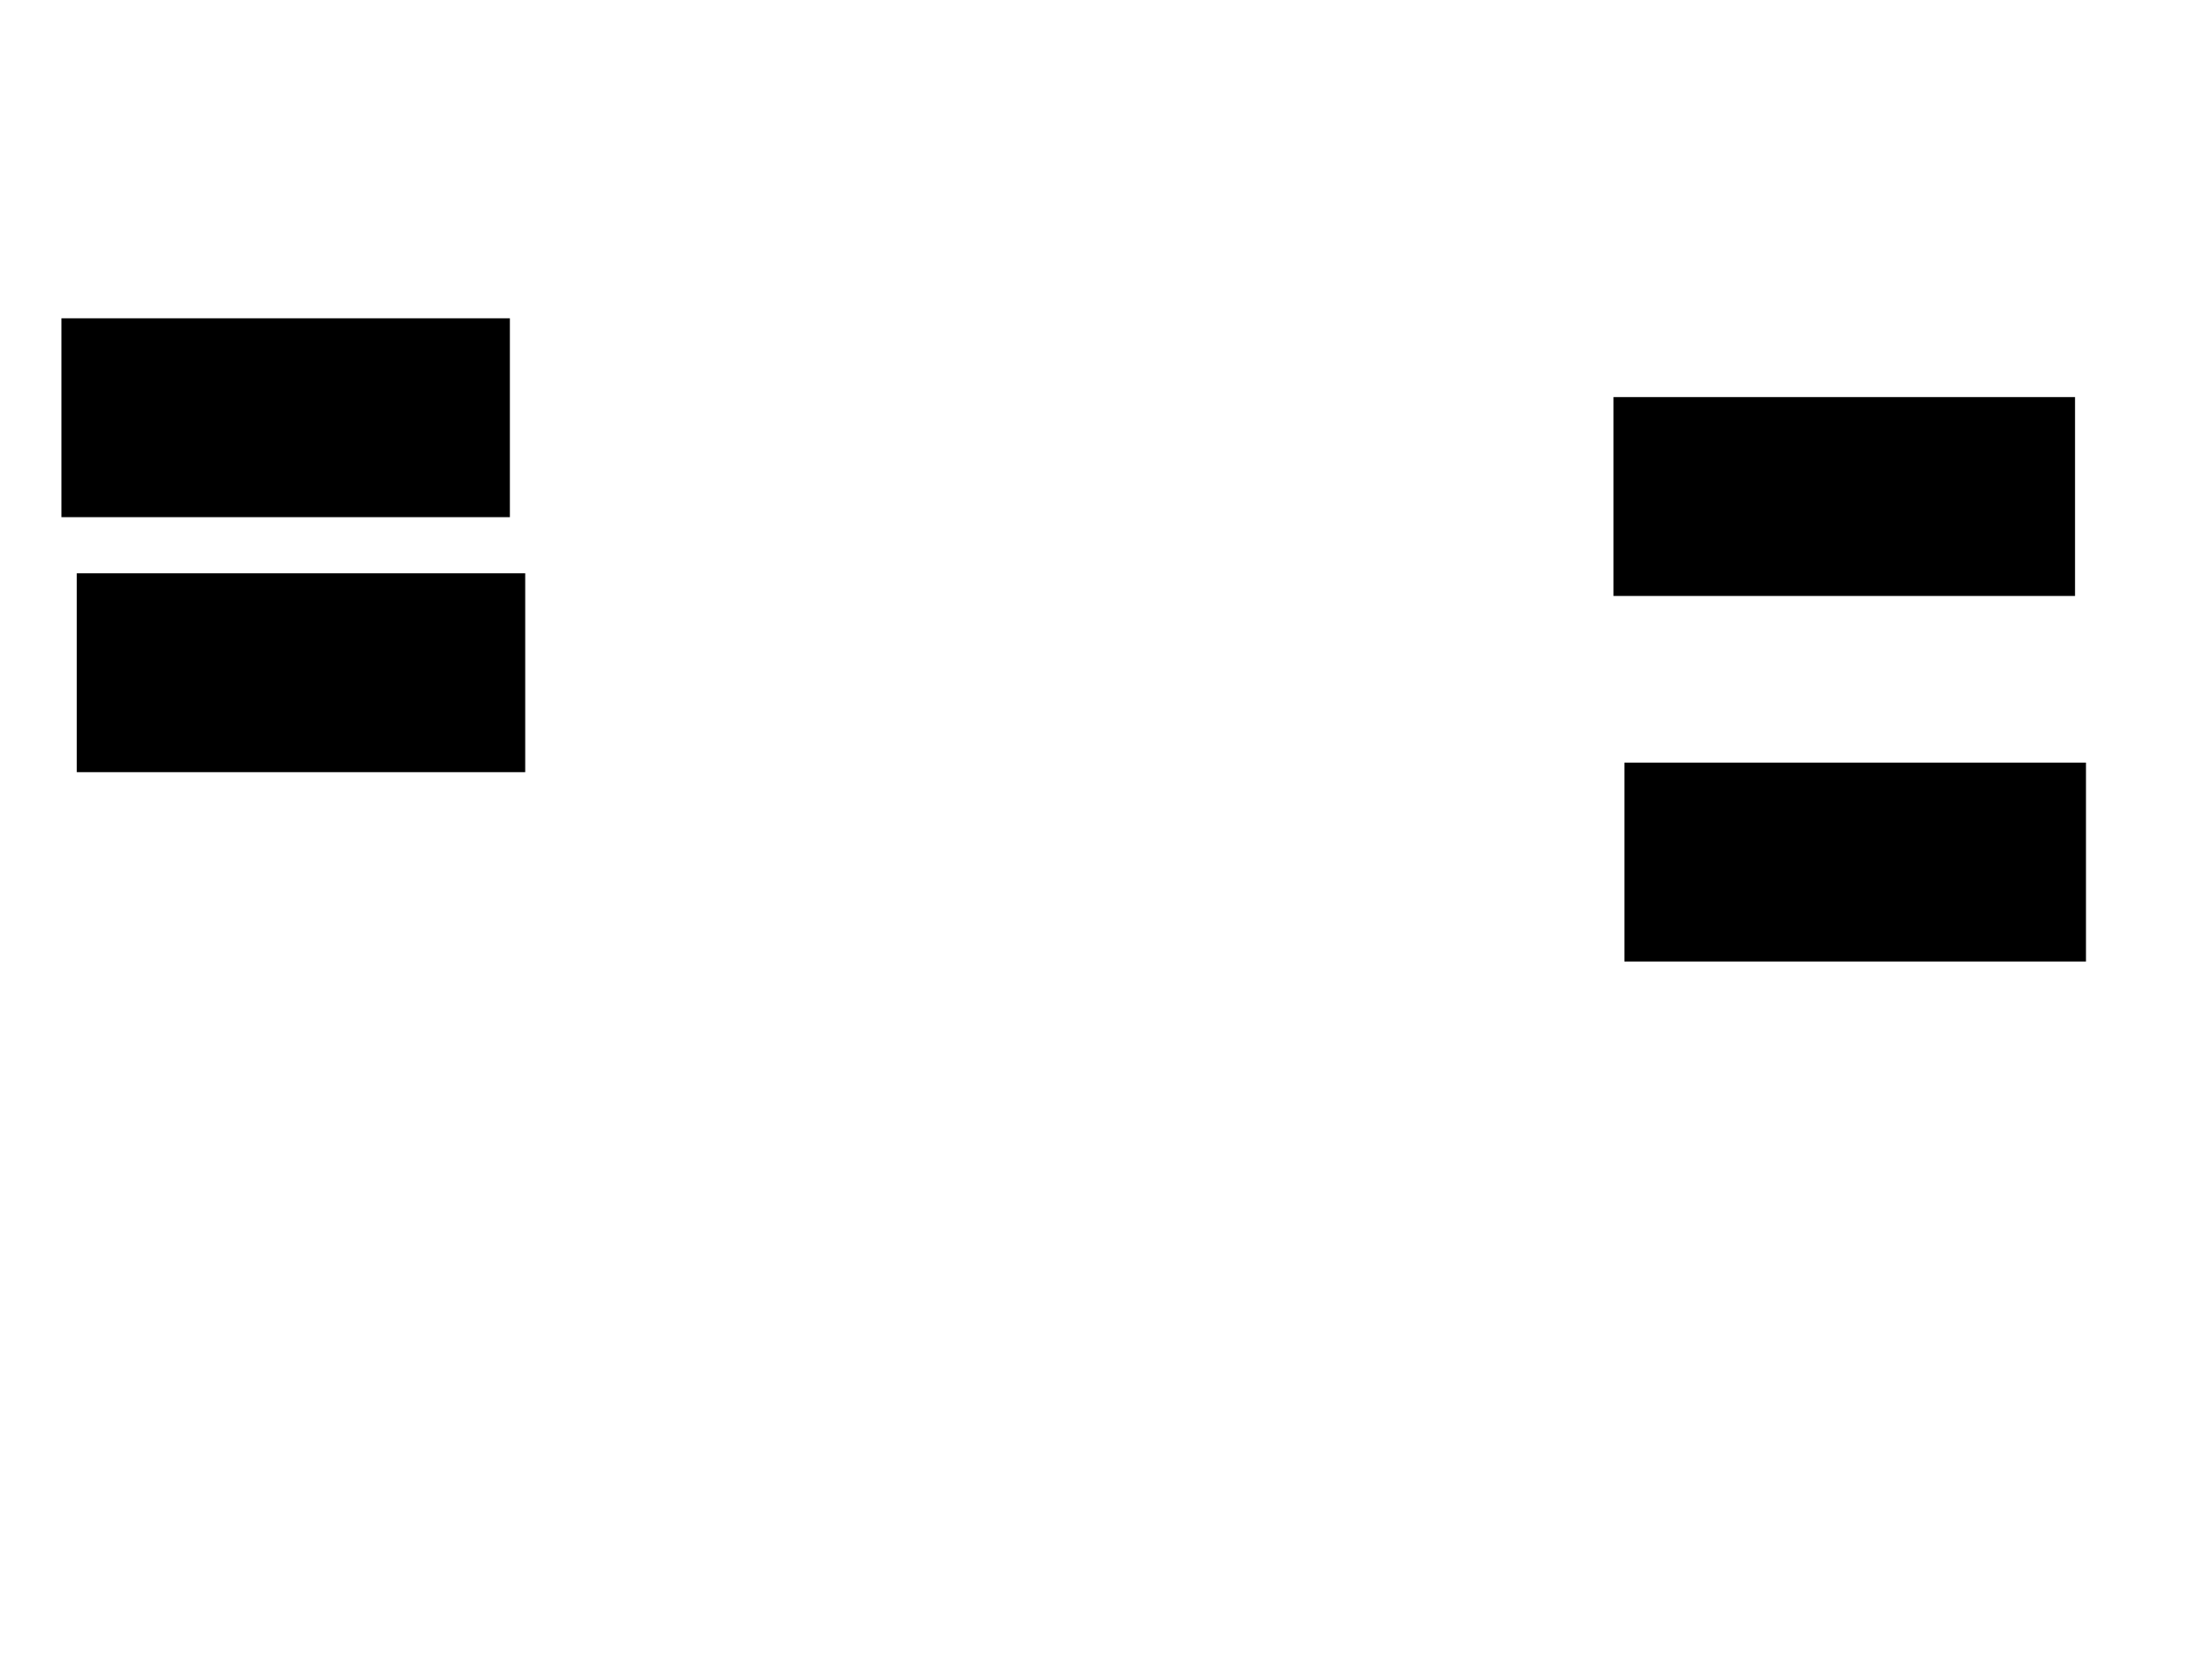 <svg xmlns="http://www.w3.org/2000/svg" width="1175" height="881">
 <!-- Created with Image Occlusion Enhanced -->
 <g>
  <title>Labels</title>
 </g>
 <g>
  <title>Masks</title>
  <rect id="ec58d0c40ae742079b5f5e09db429161-ao-1" height="104.651" width="237.209" y="305.047" x="41.279" stroke="#000000" fill="#0"/>
  <rect id="ec58d0c40ae742079b5f5e09db429161-ao-2" height="104.651" width="237.209" y="169.581" x="33.139" stroke="#000000" fill="#0"/>
  
  <rect stroke="#000000" id="ec58d0c40ae742079b5f5e09db429161-ao-4" height="104.651" width="244.186" y="211.442" x="857.558" fill="#0"/>
  <rect stroke="#000000" id="ec58d0c40ae742079b5f5e09db429161-ao-5" height="104.651" width="244.186" y="405.628" x="863.372" fill="#0"/>
 </g>
</svg>